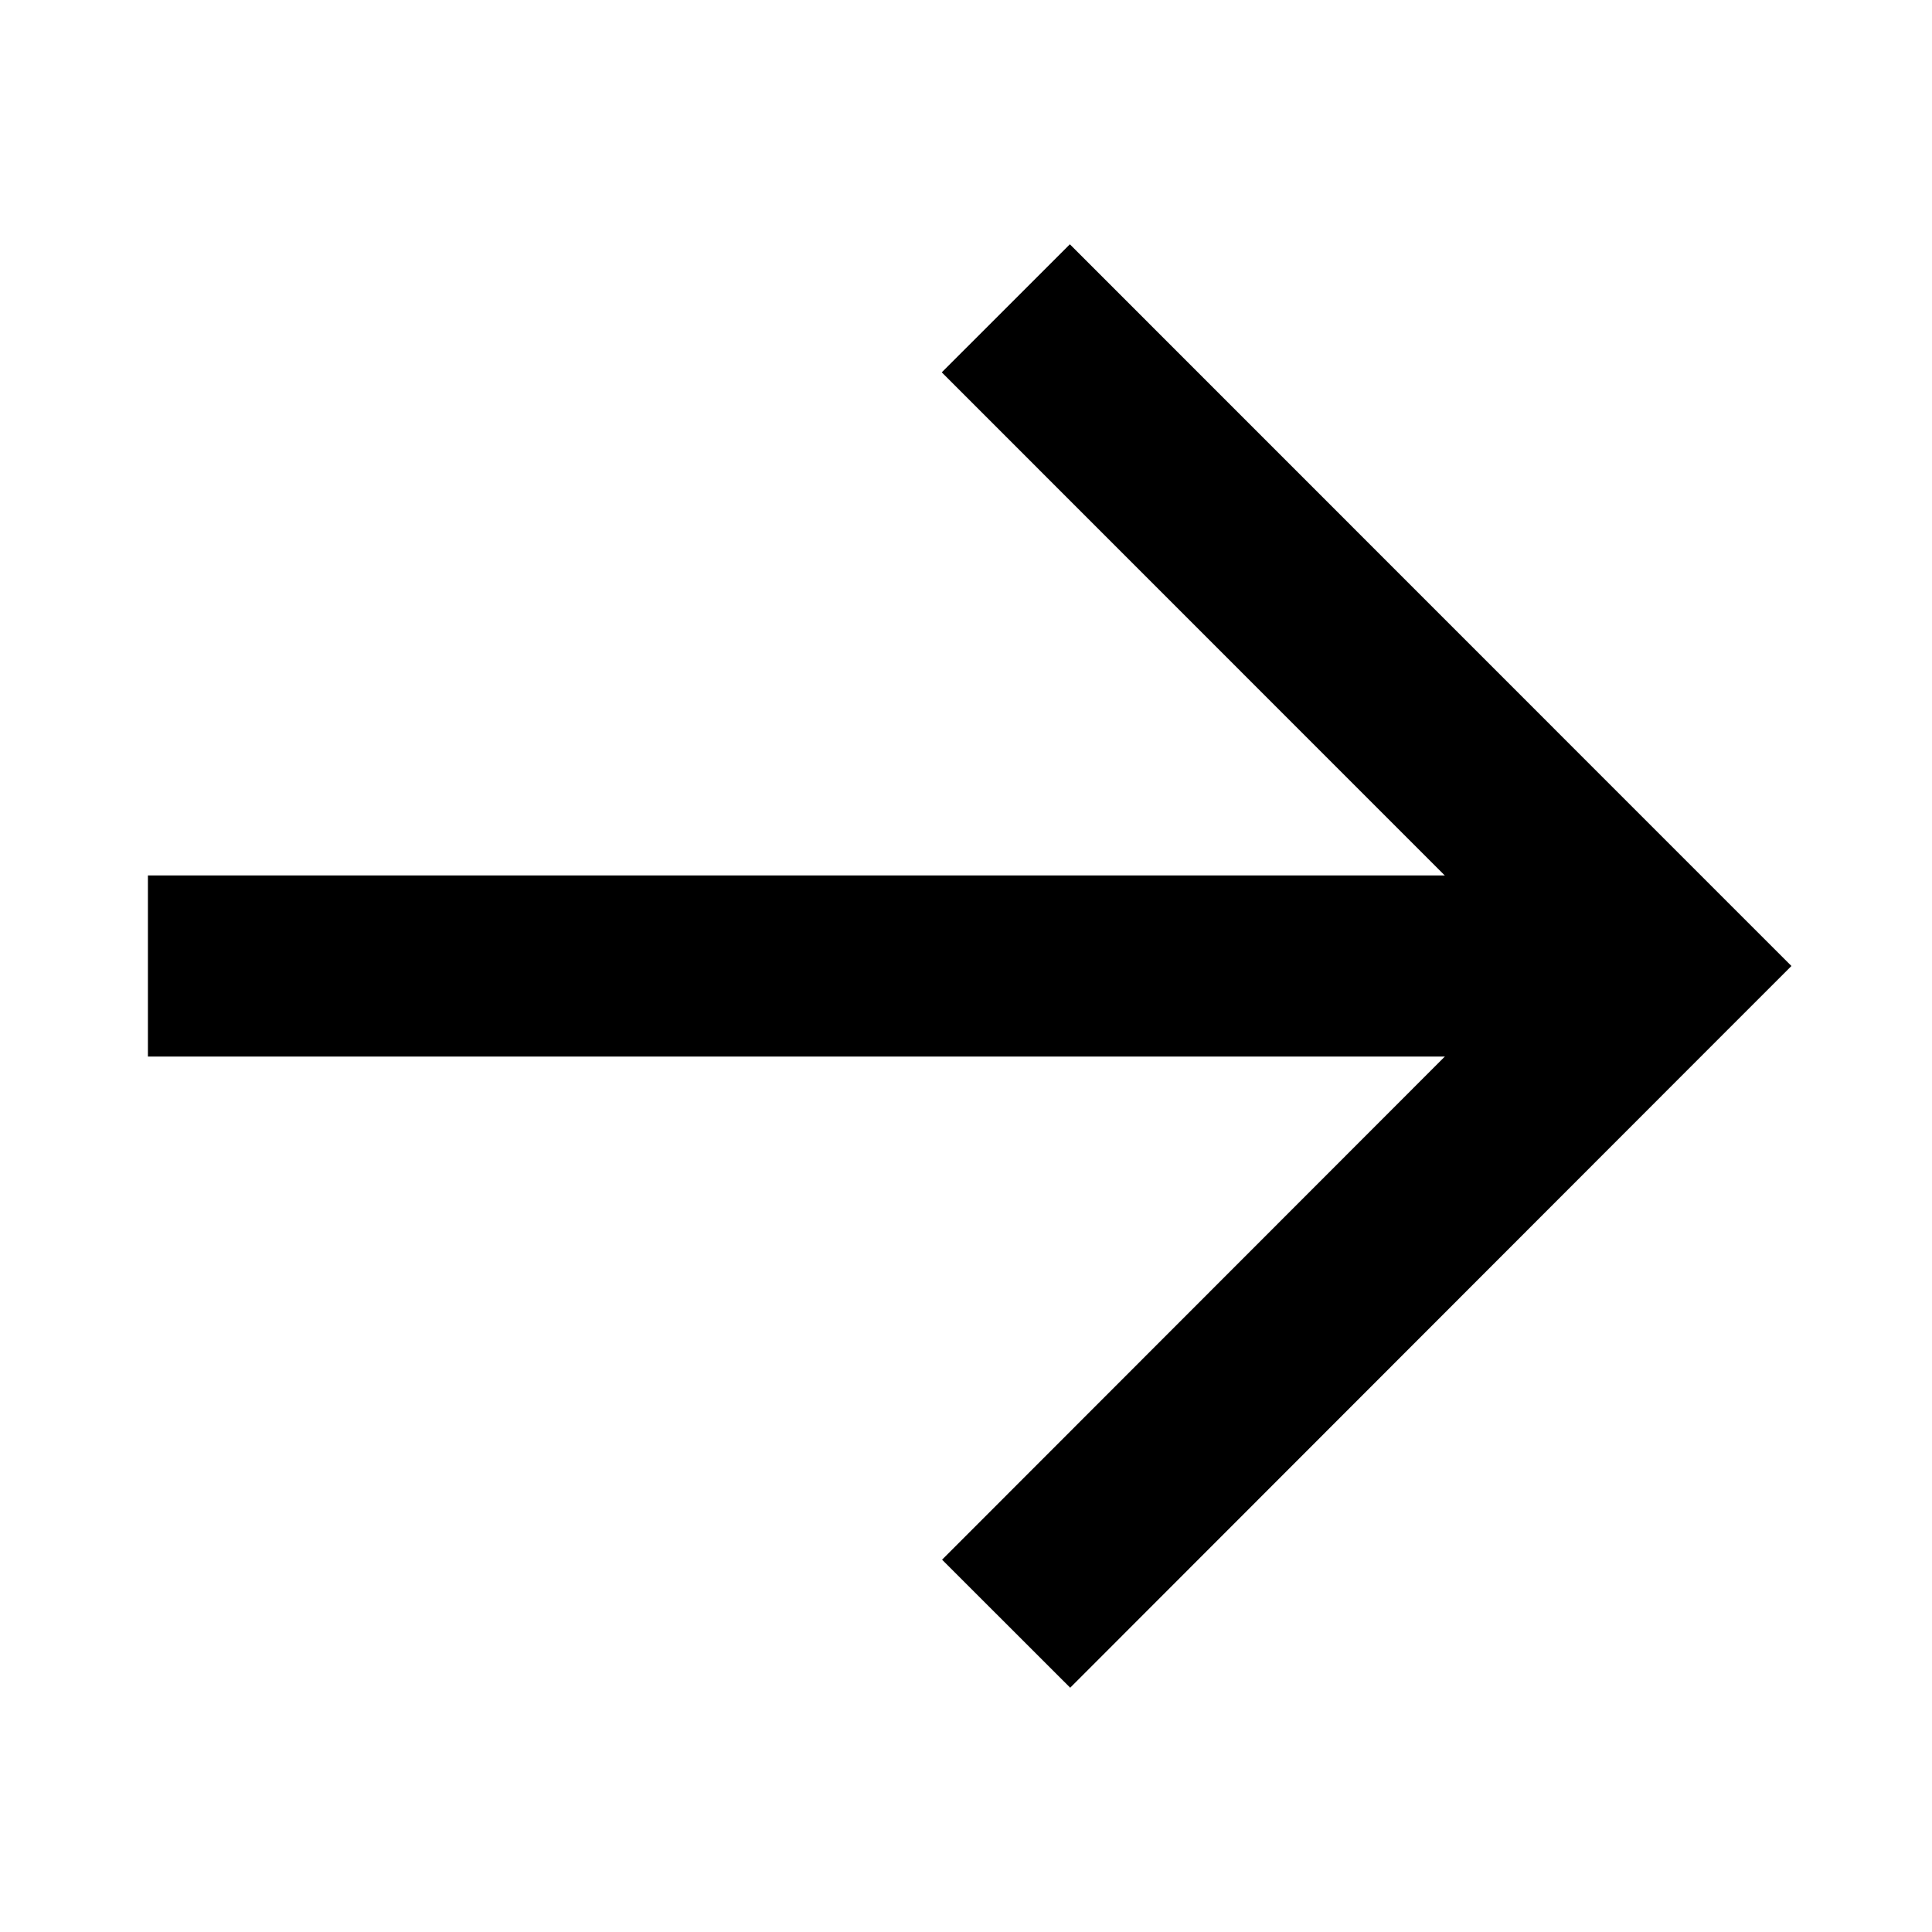 <svg xmlns="http://www.w3.org/2000/svg" viewBox="0 0 128 128">
  <g stroke="currentColor" stroke-width="12" stroke-miterlimit="10">
    <path d="M70.88 24.67L110.2 64M110.2 64L70.9 103.33" stroke-linecap="square"/>
    <path d="M110.2 64H9.8"/>
  </g>
</svg>
